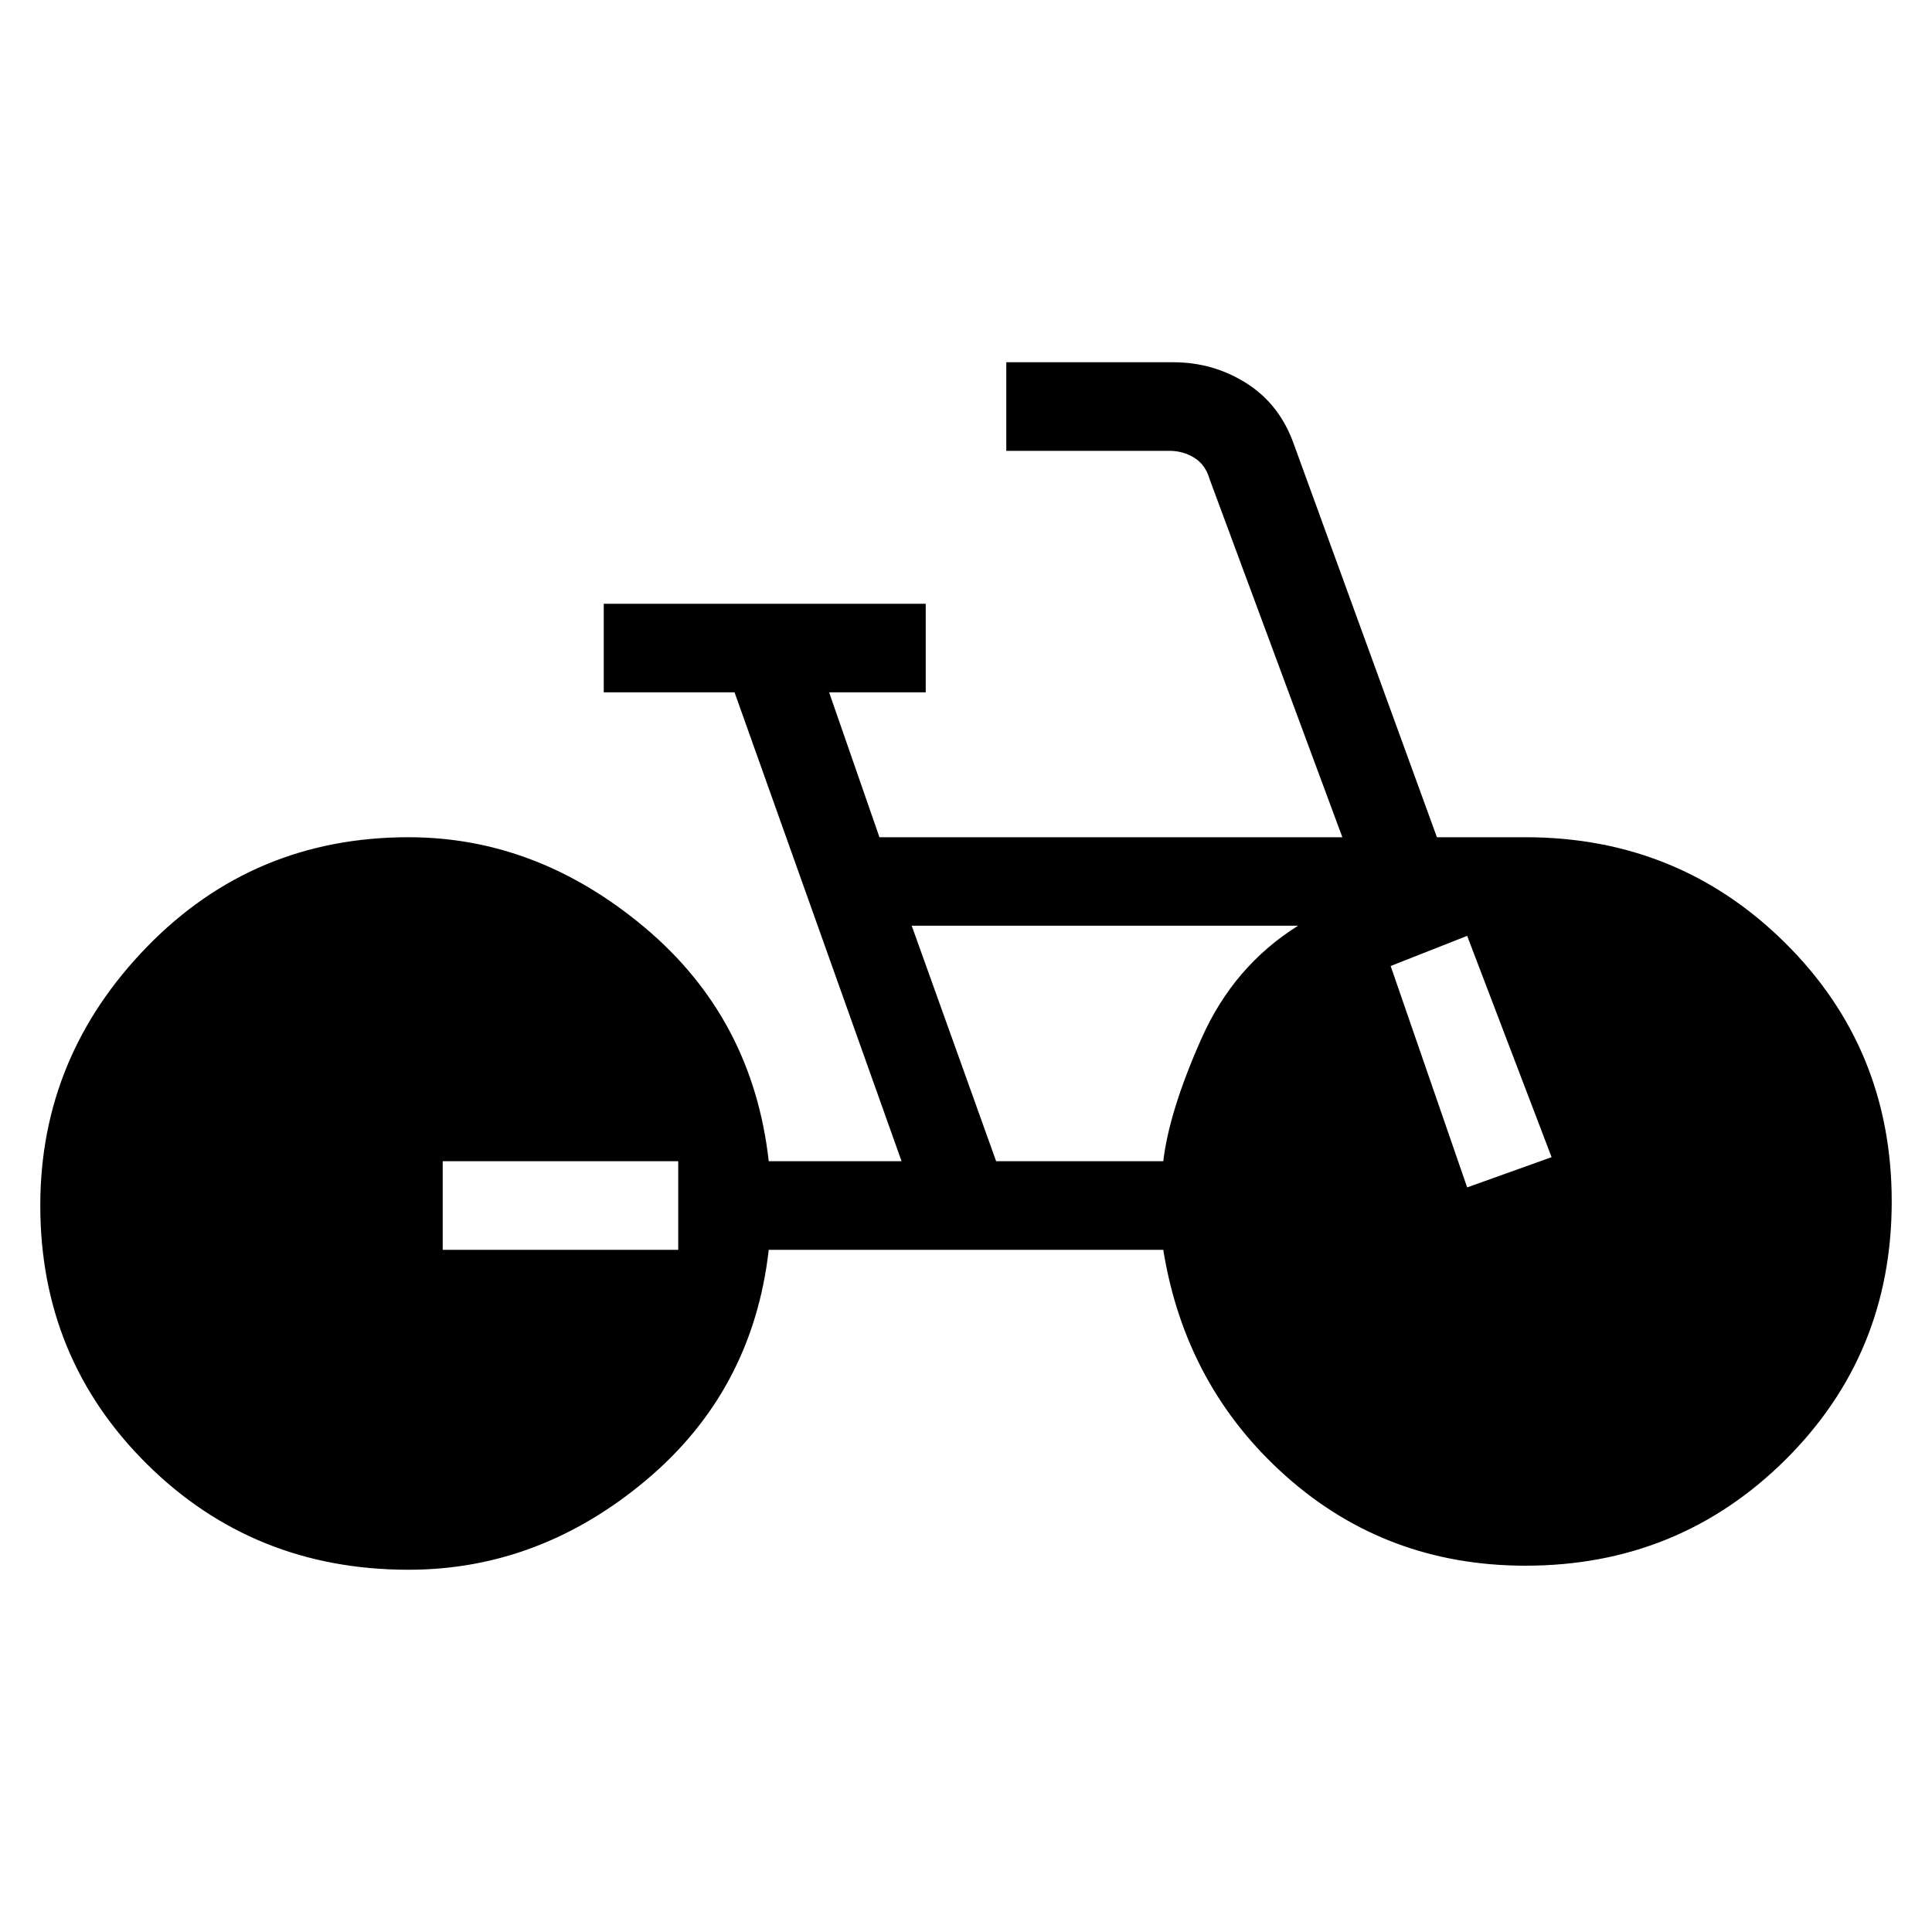 <svg xmlns="http://www.w3.org/2000/svg" height="20" width="20"><path d="M4.229 16.25q-1.604 0-2.708-1.094T.417 12.479q0-1.541 1.104-2.677 1.104-1.135 2.708-1.135 1.333 0 2.448.937 1.115.938 1.281 2.417h1.375L7.604 7.167H6.25V6.25h3.333v.917h-1l.521 1.5h4.792l-1.375-3.709q-.042-.146-.156-.218-.115-.073-.261-.073h-1.687V3.75h1.729q.416 0 .76.219.344.219.49.635l1.479 4.063h.917q1.583 0 2.687 1.093 1.104 1.094 1.104 2.678 0 1.583-1.104 2.677-1.104 1.093-2.687 1.093-1.438 0-2.48-.927-1.041-.927-1.27-2.343H7.958q-.166 1.458-1.27 2.385-1.105.927-2.459.927Zm6.083-4.229h1.73q.062-.521.396-1.271.333-.75 1-1.167h-4Zm4.876.271.874-.313-.874-2.291-.792.312Zm-10.605.646h2.438v-.917H4.583Z"/></svg>
